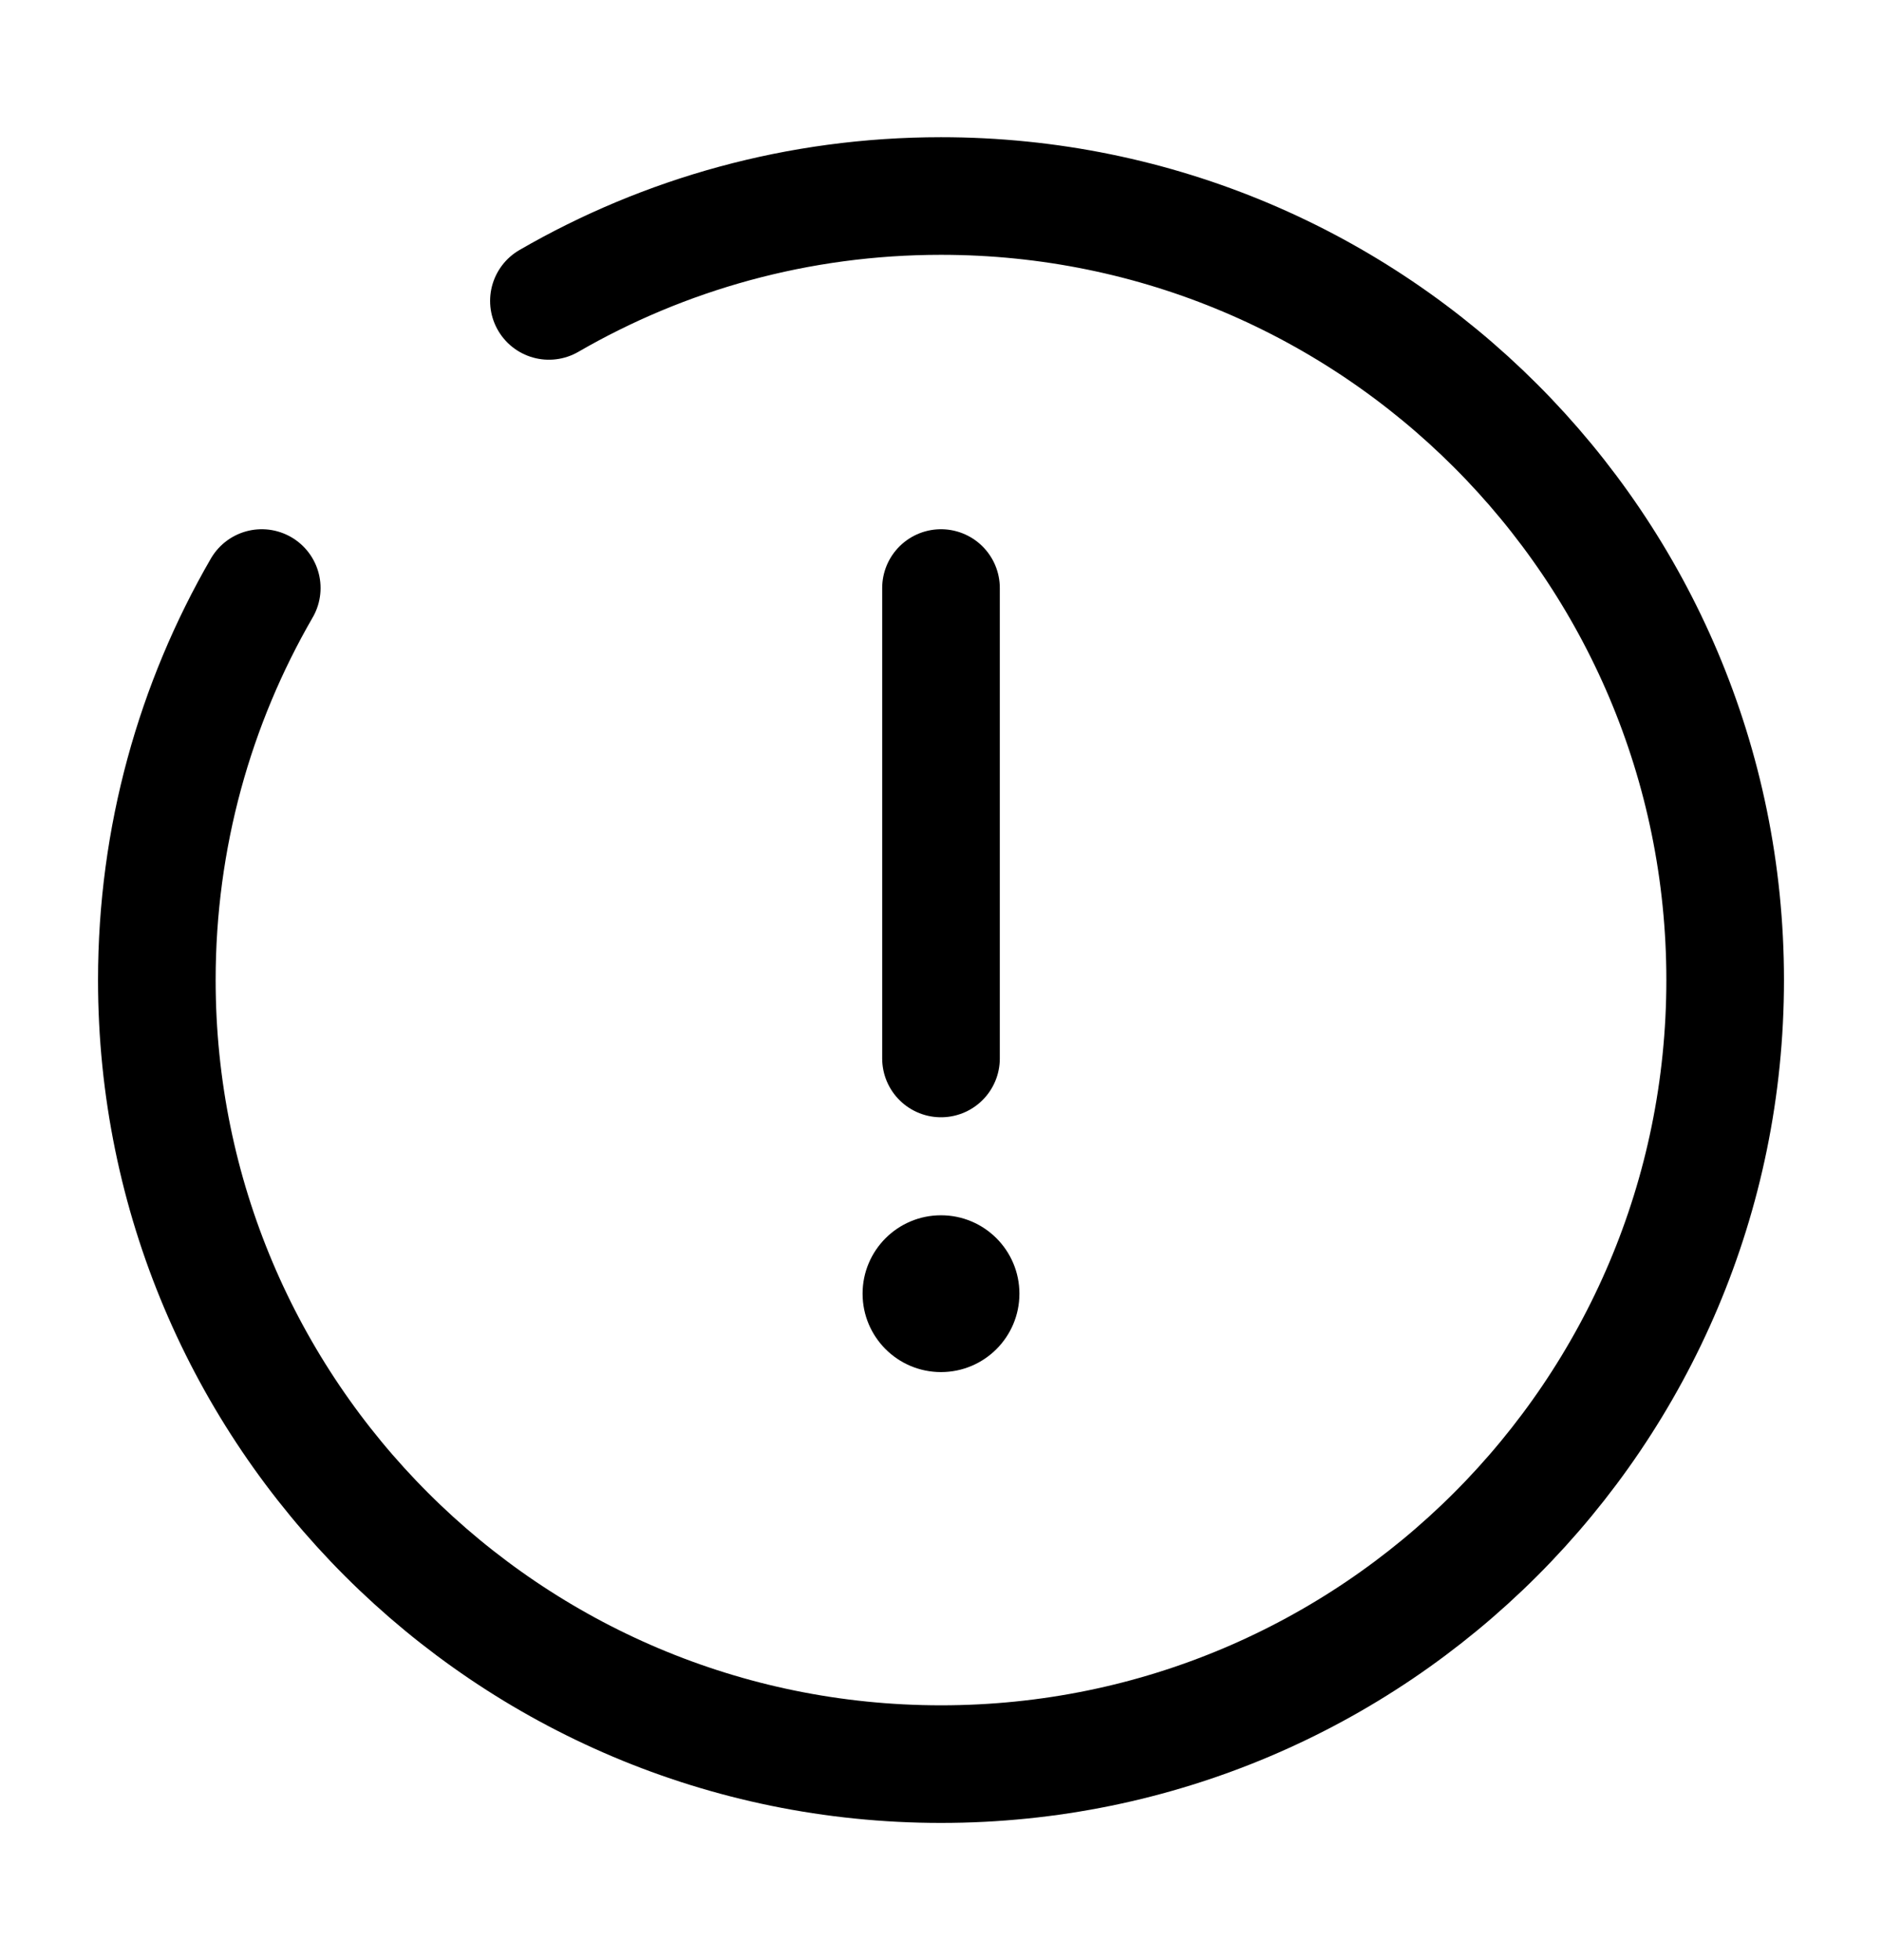 <svg width="24" height="25" viewBox="0 0 24 25" fill="none" xmlns="http://www.w3.org/2000/svg">
<path d="M12 7.5V13.5" stroke="black" stroke-width="1.5" stroke-linecap="round"/>
<circle cx="12" cy="16.5" r="1" fill="black"/>
<path d="M7 3.838C8.471 2.987 10.179 2.5 12 2.5C17.523 2.5 22 6.977 22 12.5C22 18.023 17.523 22.5 12 22.5C6.477 22.5 2 18.023 2 12.5C2 10.679 2.487 8.971 3.338 7.5" stroke="black" stroke-width="1.5" stroke-linecap="round"/>
</svg>
